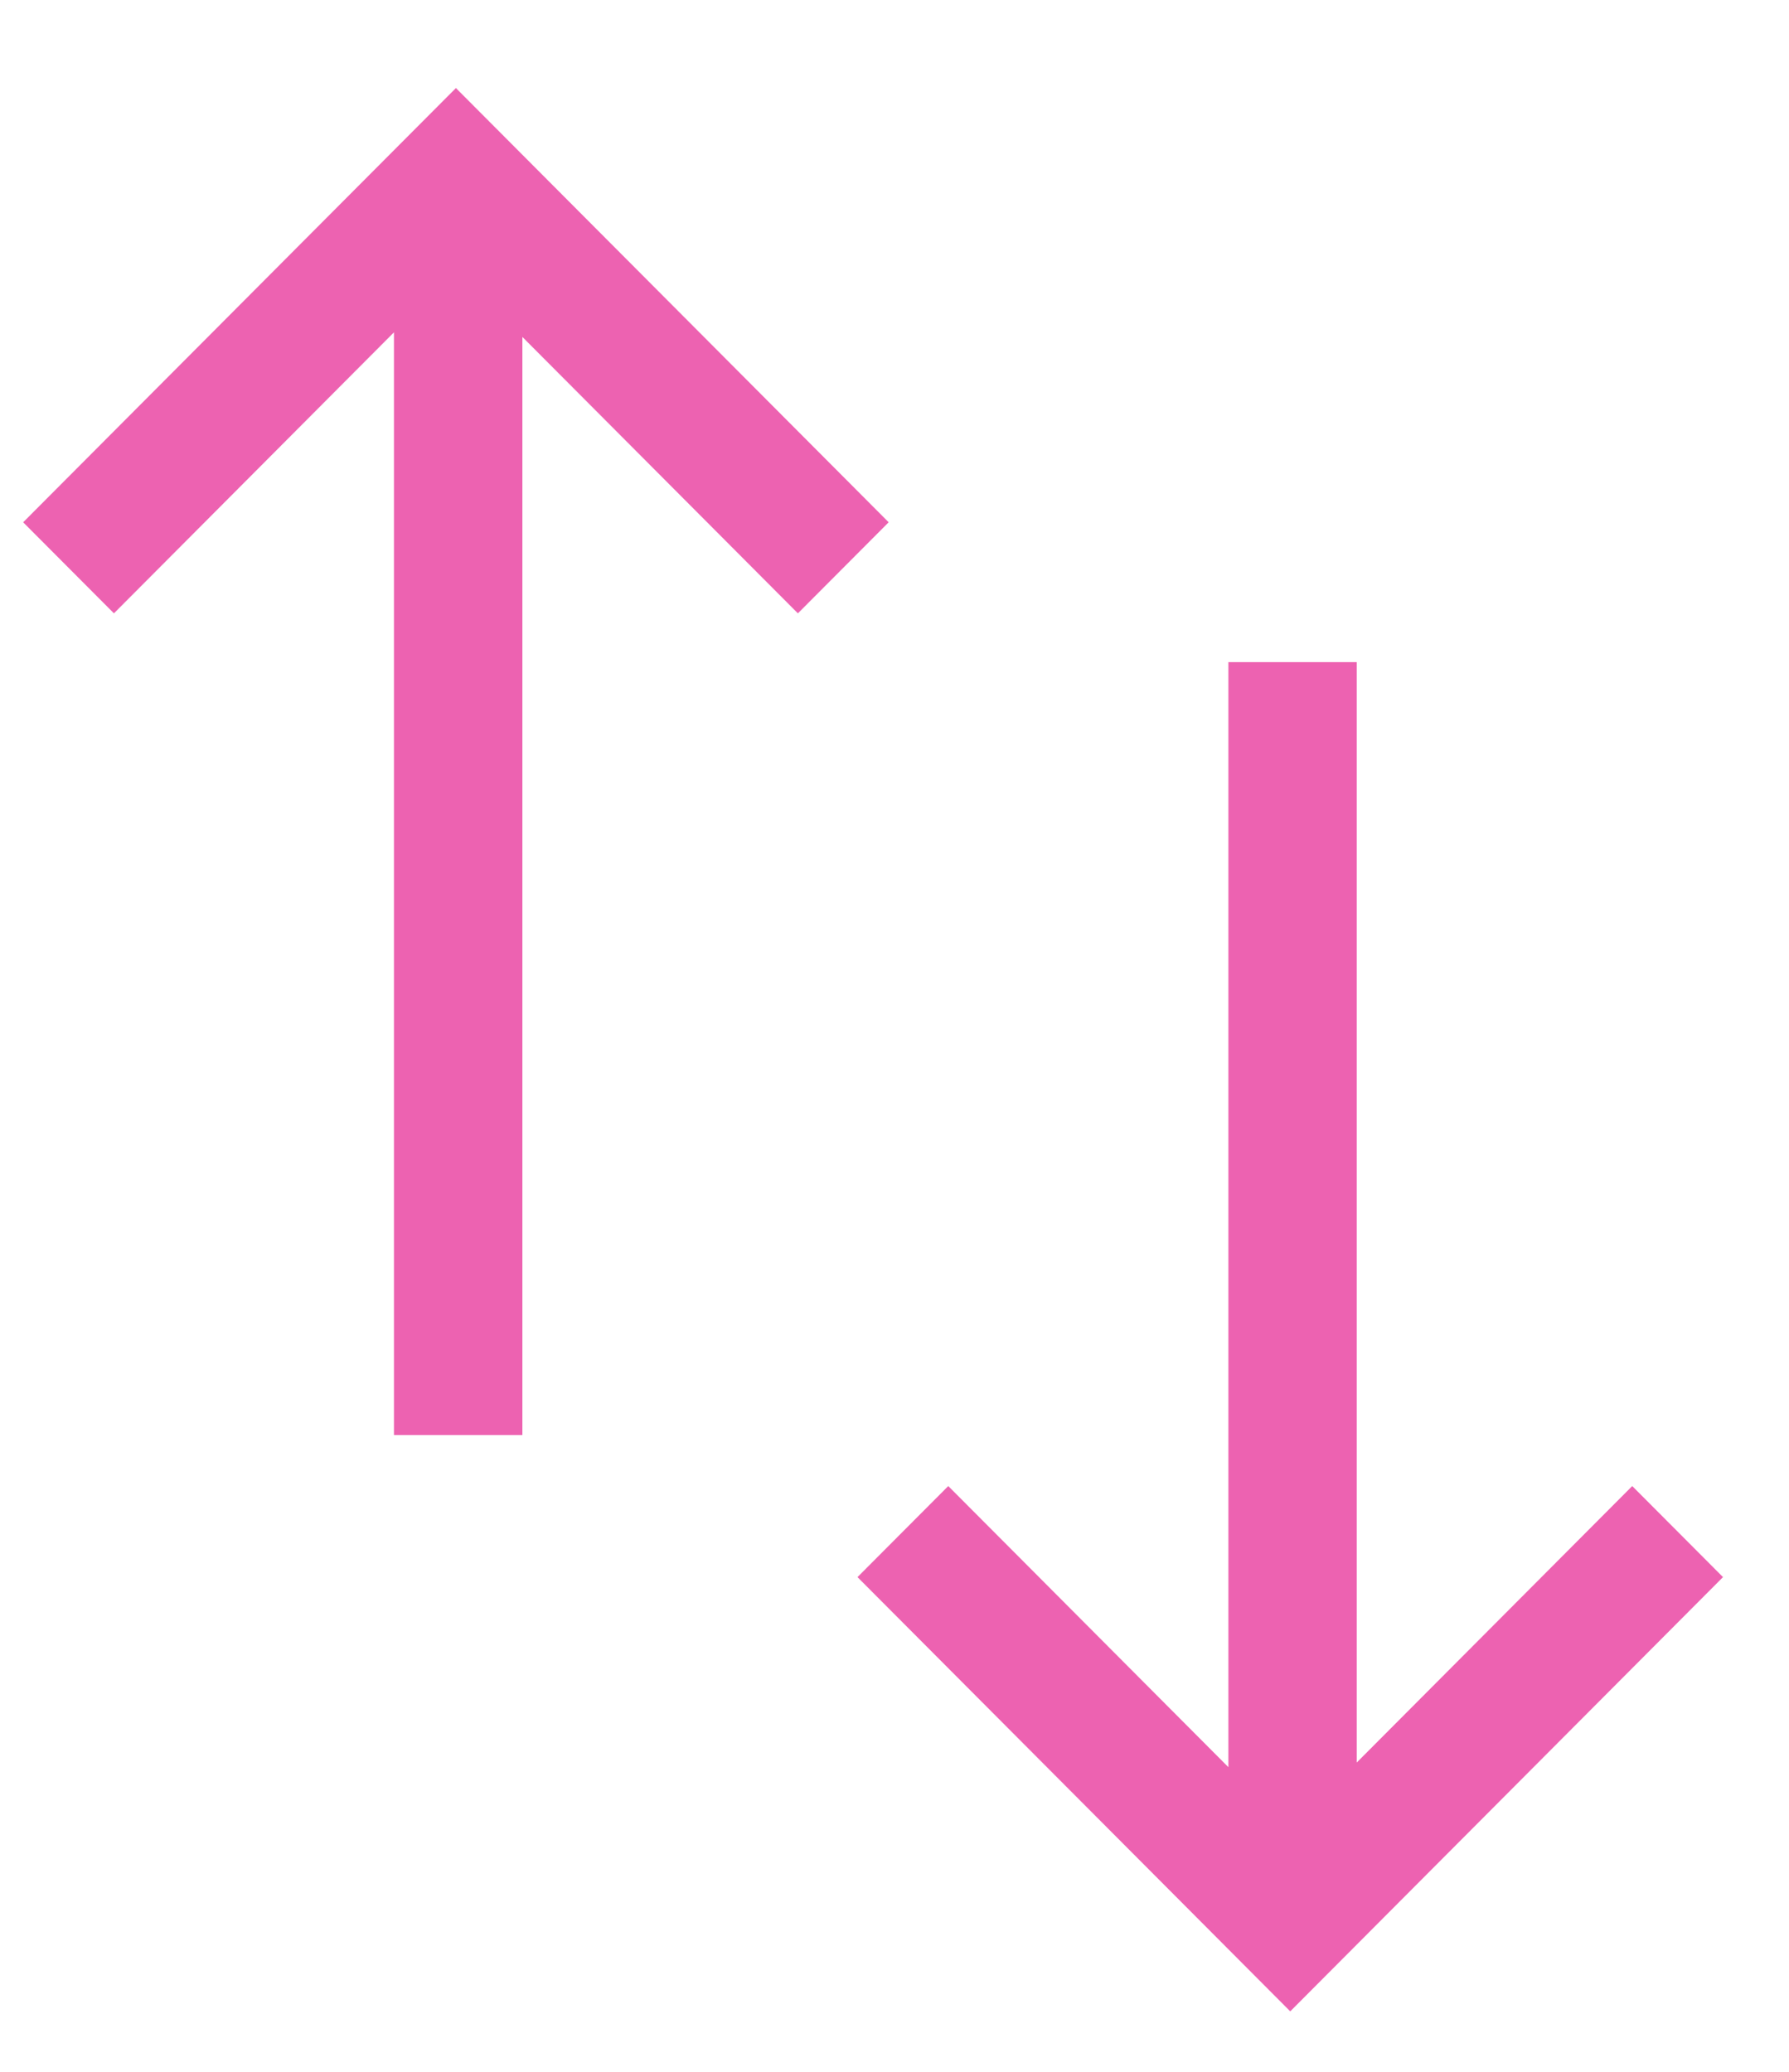 <svg width="19" height="22" viewBox="0 0 19 22" fill="none" xmlns="http://www.w3.org/2000/svg">
<path d="M14.409 18.716V7.031H13.046V18.765L10.071 15.78L9.107 16.747L13.703 21.358L18.299 16.747L17.335 15.78L14.409 18.716Z" fill="#ED62B1"/>
<path d="M4.842 0.935L0.246 5.546L1.21 6.513L4.184 3.529V15.238H5.548V3.578L8.474 6.513L9.438 5.546L4.842 0.935Z" fill="#ED62B1"/>
</svg>
